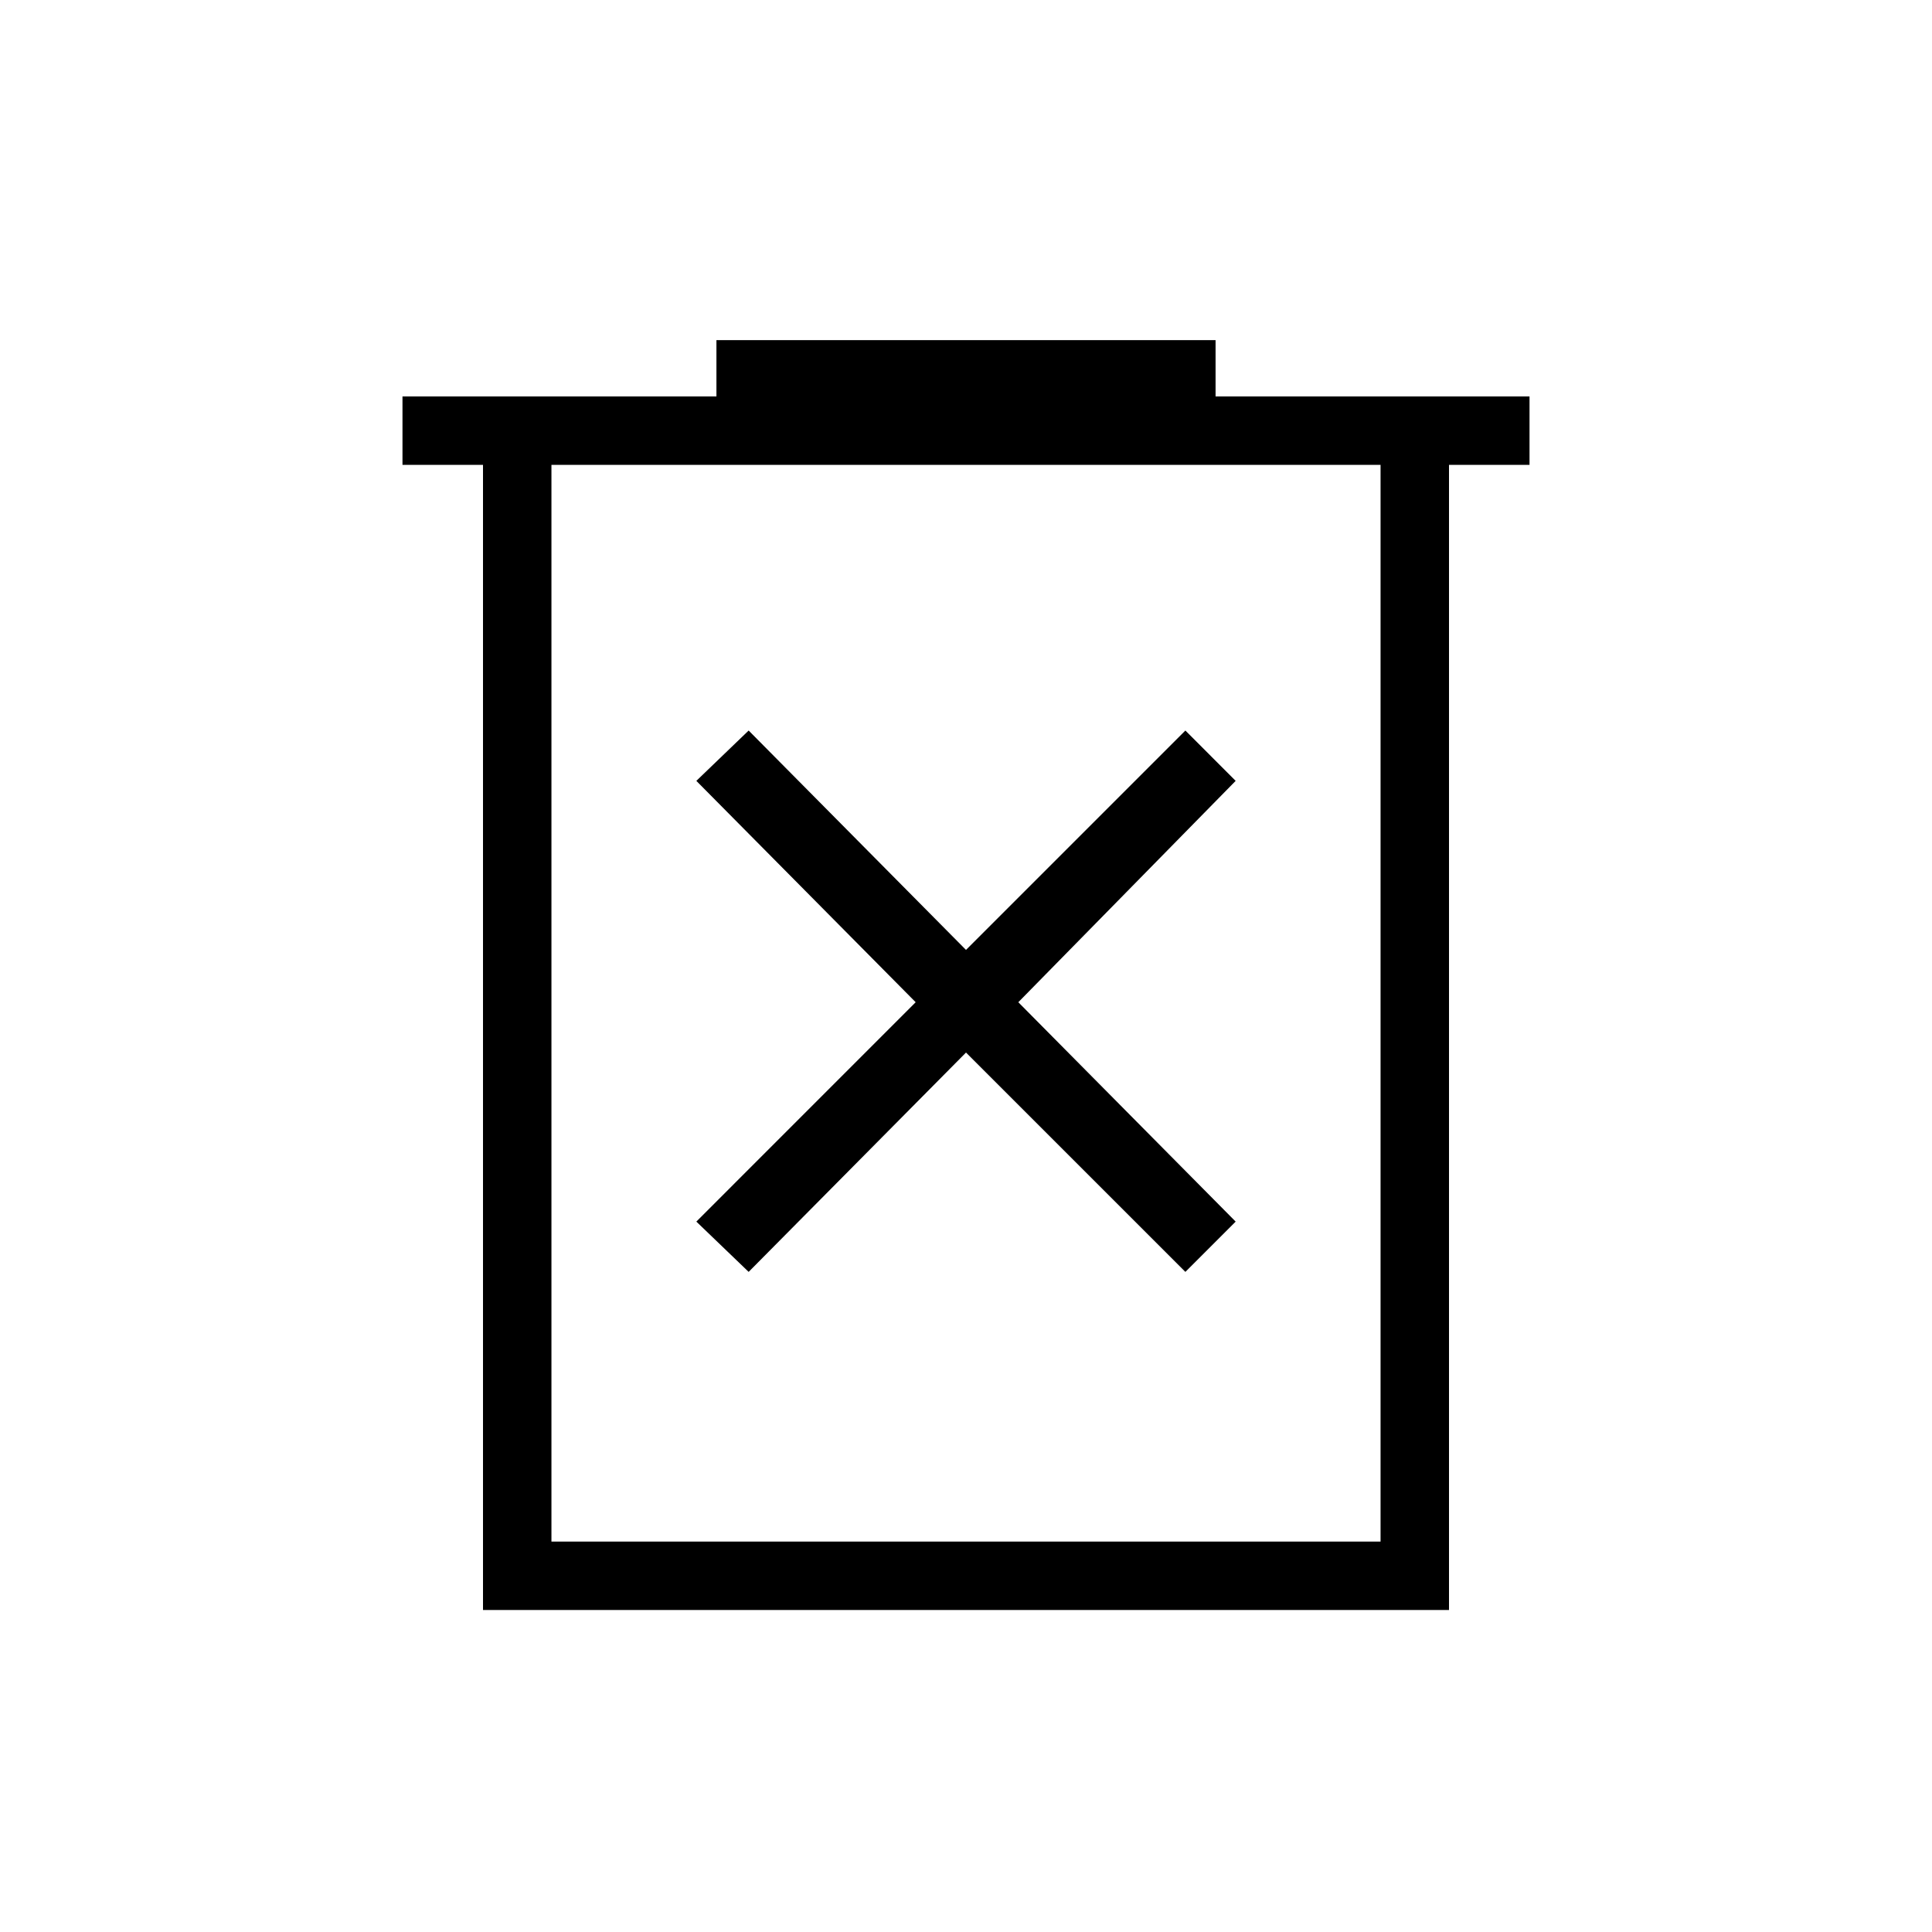 <svg xmlns="http://www.w3.org/2000/svg" height="40" width="40"><path d="M15.5 26.333 20 21.792 24.542 26.333 25.583 25.292 21.083 20.75 25.583 16.167 24.542 15.125 20 19.667 15.5 15.125 14.417 16.167 18.958 20.75 14.417 25.292ZM10 33.333V9.625H8.333V8.208H14.833V7.042H25.167V8.208H31.667V9.625H30V33.333ZM11.417 31.917H28.583V9.625H11.417ZM11.417 9.625V31.917Z"/></svg>